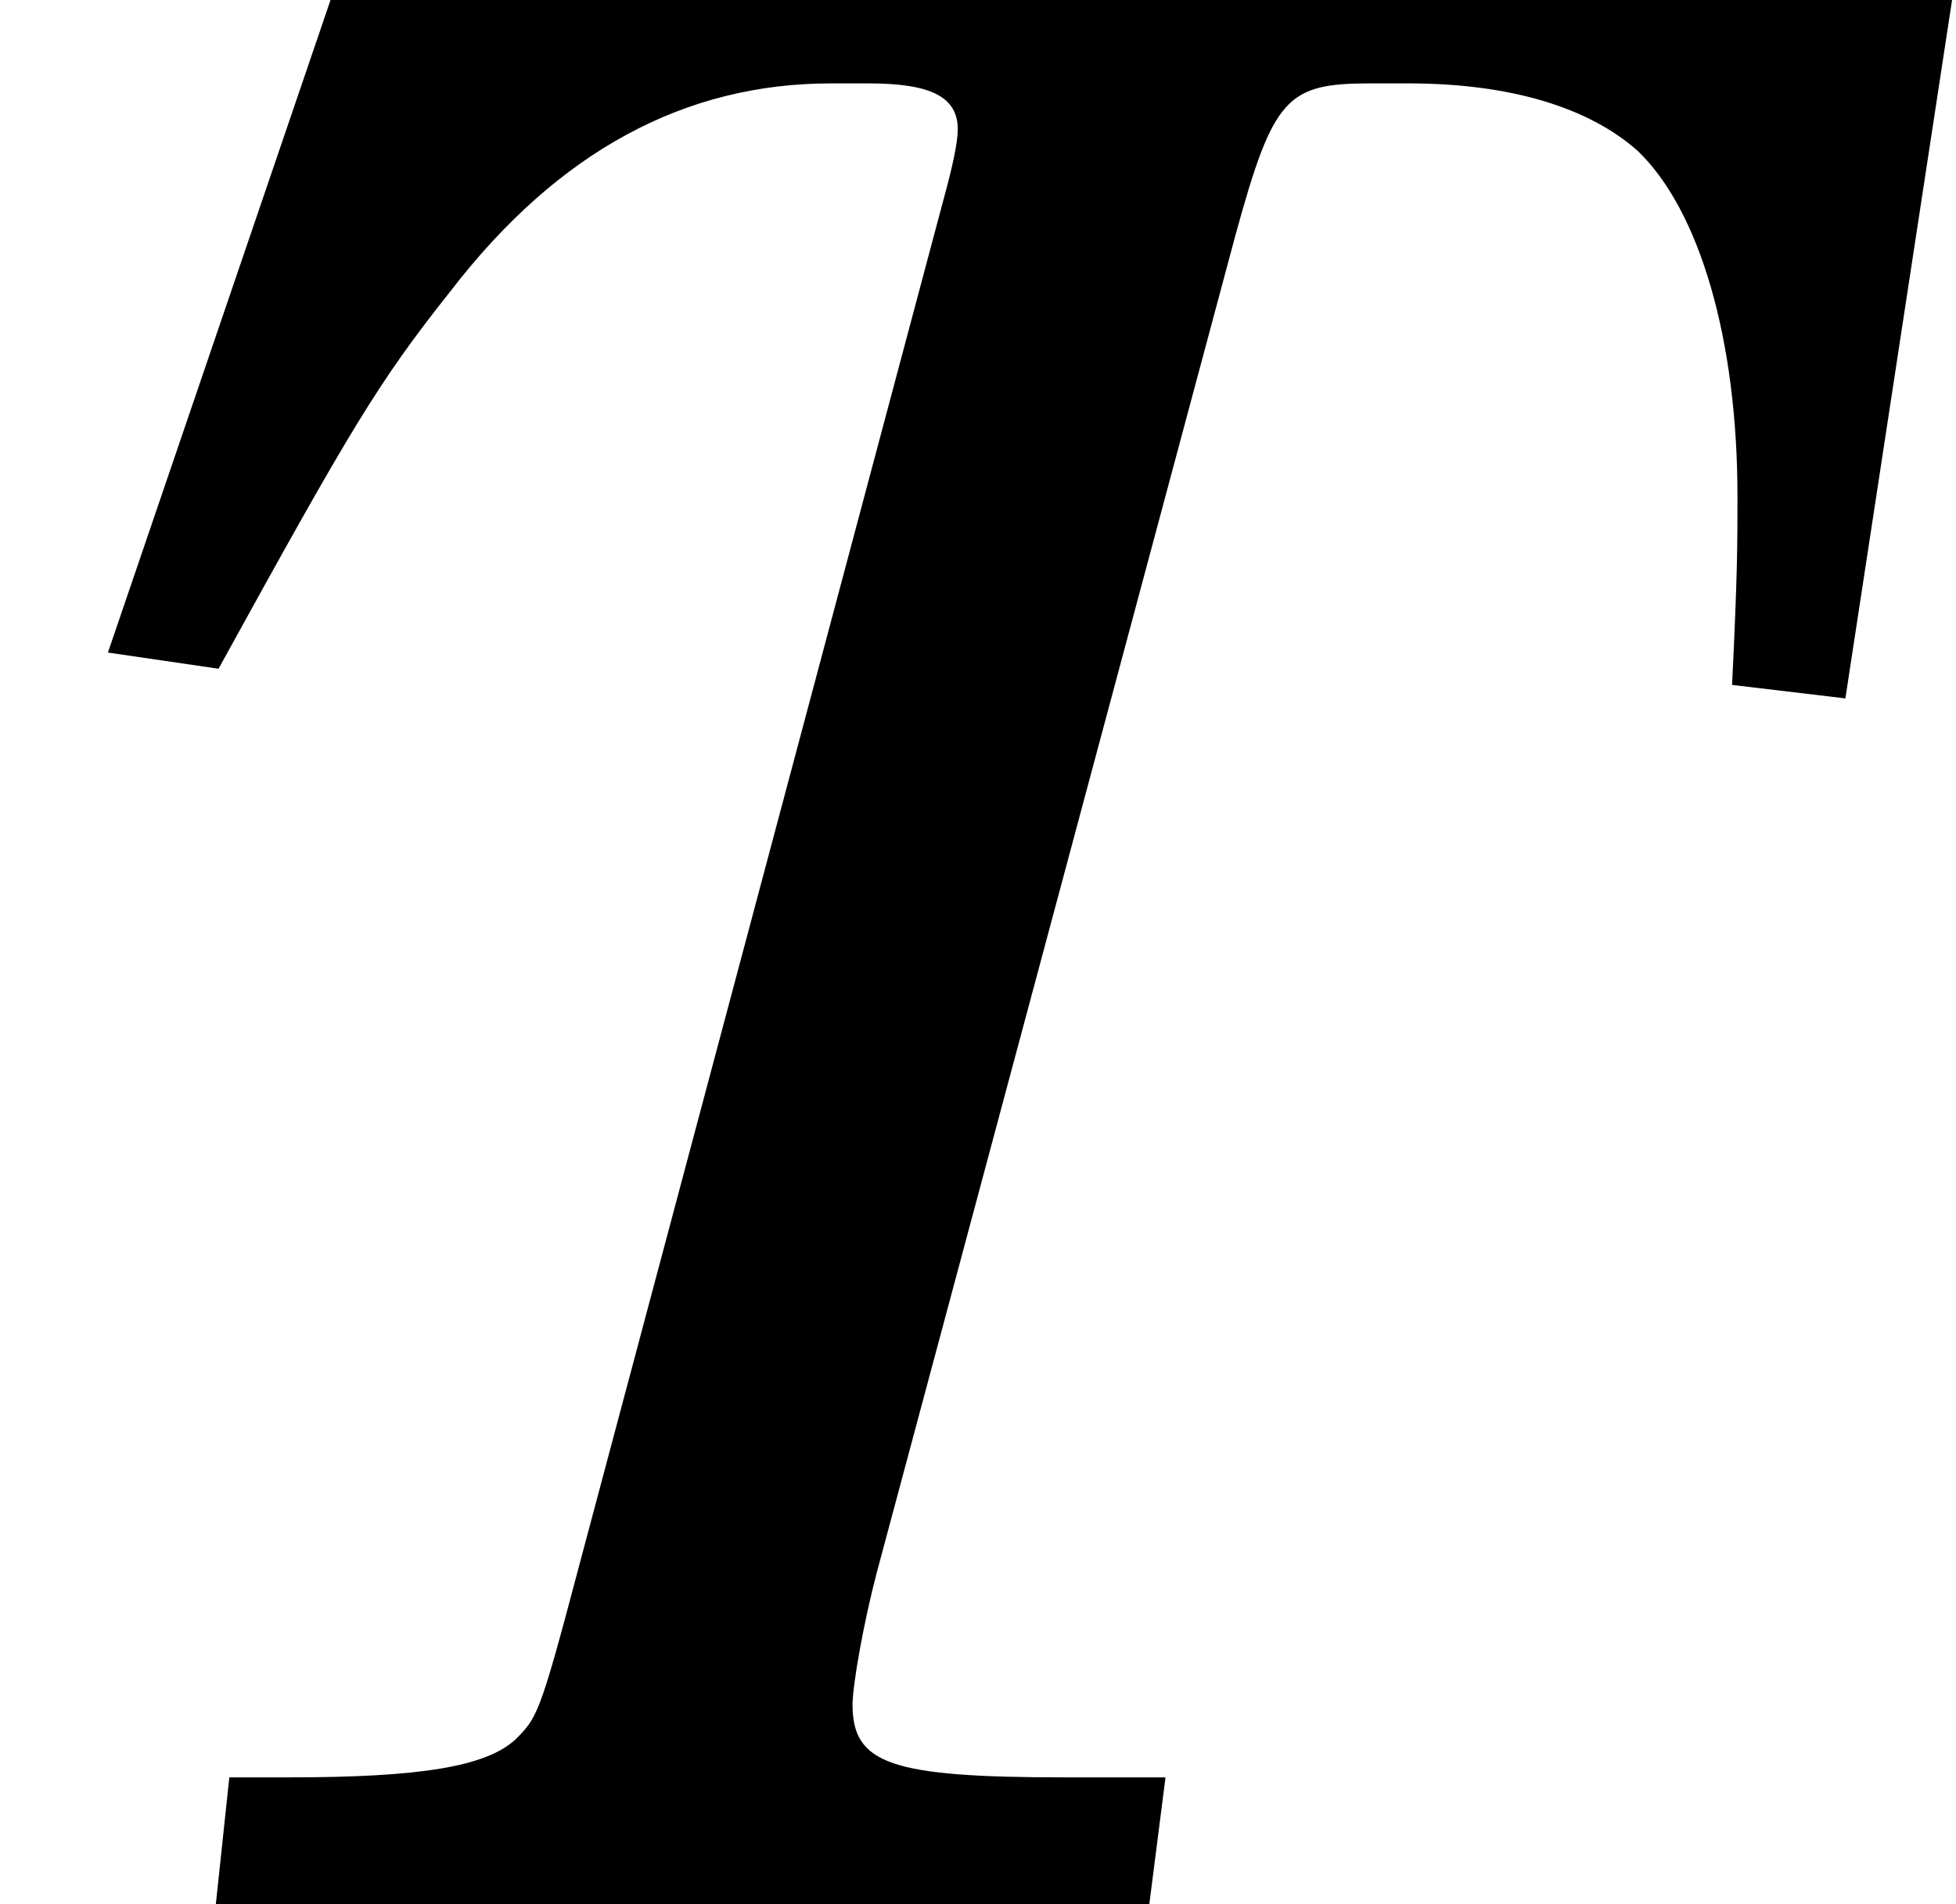 <?xml version='1.0' encoding='UTF-8'?>
<!-- This file was generated by dvisvgm 3.4.3 -->
<svg version='1.1' xmlns='http://www.w3.org/2000/svg' xmlns:xlink='http://www.w3.org/1999/xlink' width='8.7pt' height='8.472pt' viewBox='56.672 57.282 8.7 8.472'>
<defs>
<path id='g4-84' d='M8.712-8.664H1.536L.48-5.568L.972-5.496C1.56-6.564 1.68-6.768 2.004-7.176C2.484-7.8 3.048-8.1 3.696-8.1H3.864C4.14-8.1 4.26-8.04 4.26-7.896C4.26-7.836 4.236-7.728 4.2-7.596L2.568-1.476C2.4-.84 2.388-.828 2.292-.732C2.16-.612 1.872-.564 1.284-.564H1.02L.96 0H5.112L5.184-.564H4.74C3.96-.564 3.792-.624 3.792-.888C3.792-.972 3.84-1.248 3.9-1.476L5.496-7.428C5.664-8.04 5.724-8.1 6.096-8.1H6.264C6.72-8.1 7.068-7.992 7.284-7.8C7.56-7.536 7.728-6.96 7.728-6.264C7.728-6.048 7.728-5.916 7.704-5.424L8.208-5.364L8.712-8.664Z'/>
</defs>
<g id='page1'>
<use x='56.672' y='65.753' xlink:href='#g4-84'/>
</g>
</svg>
